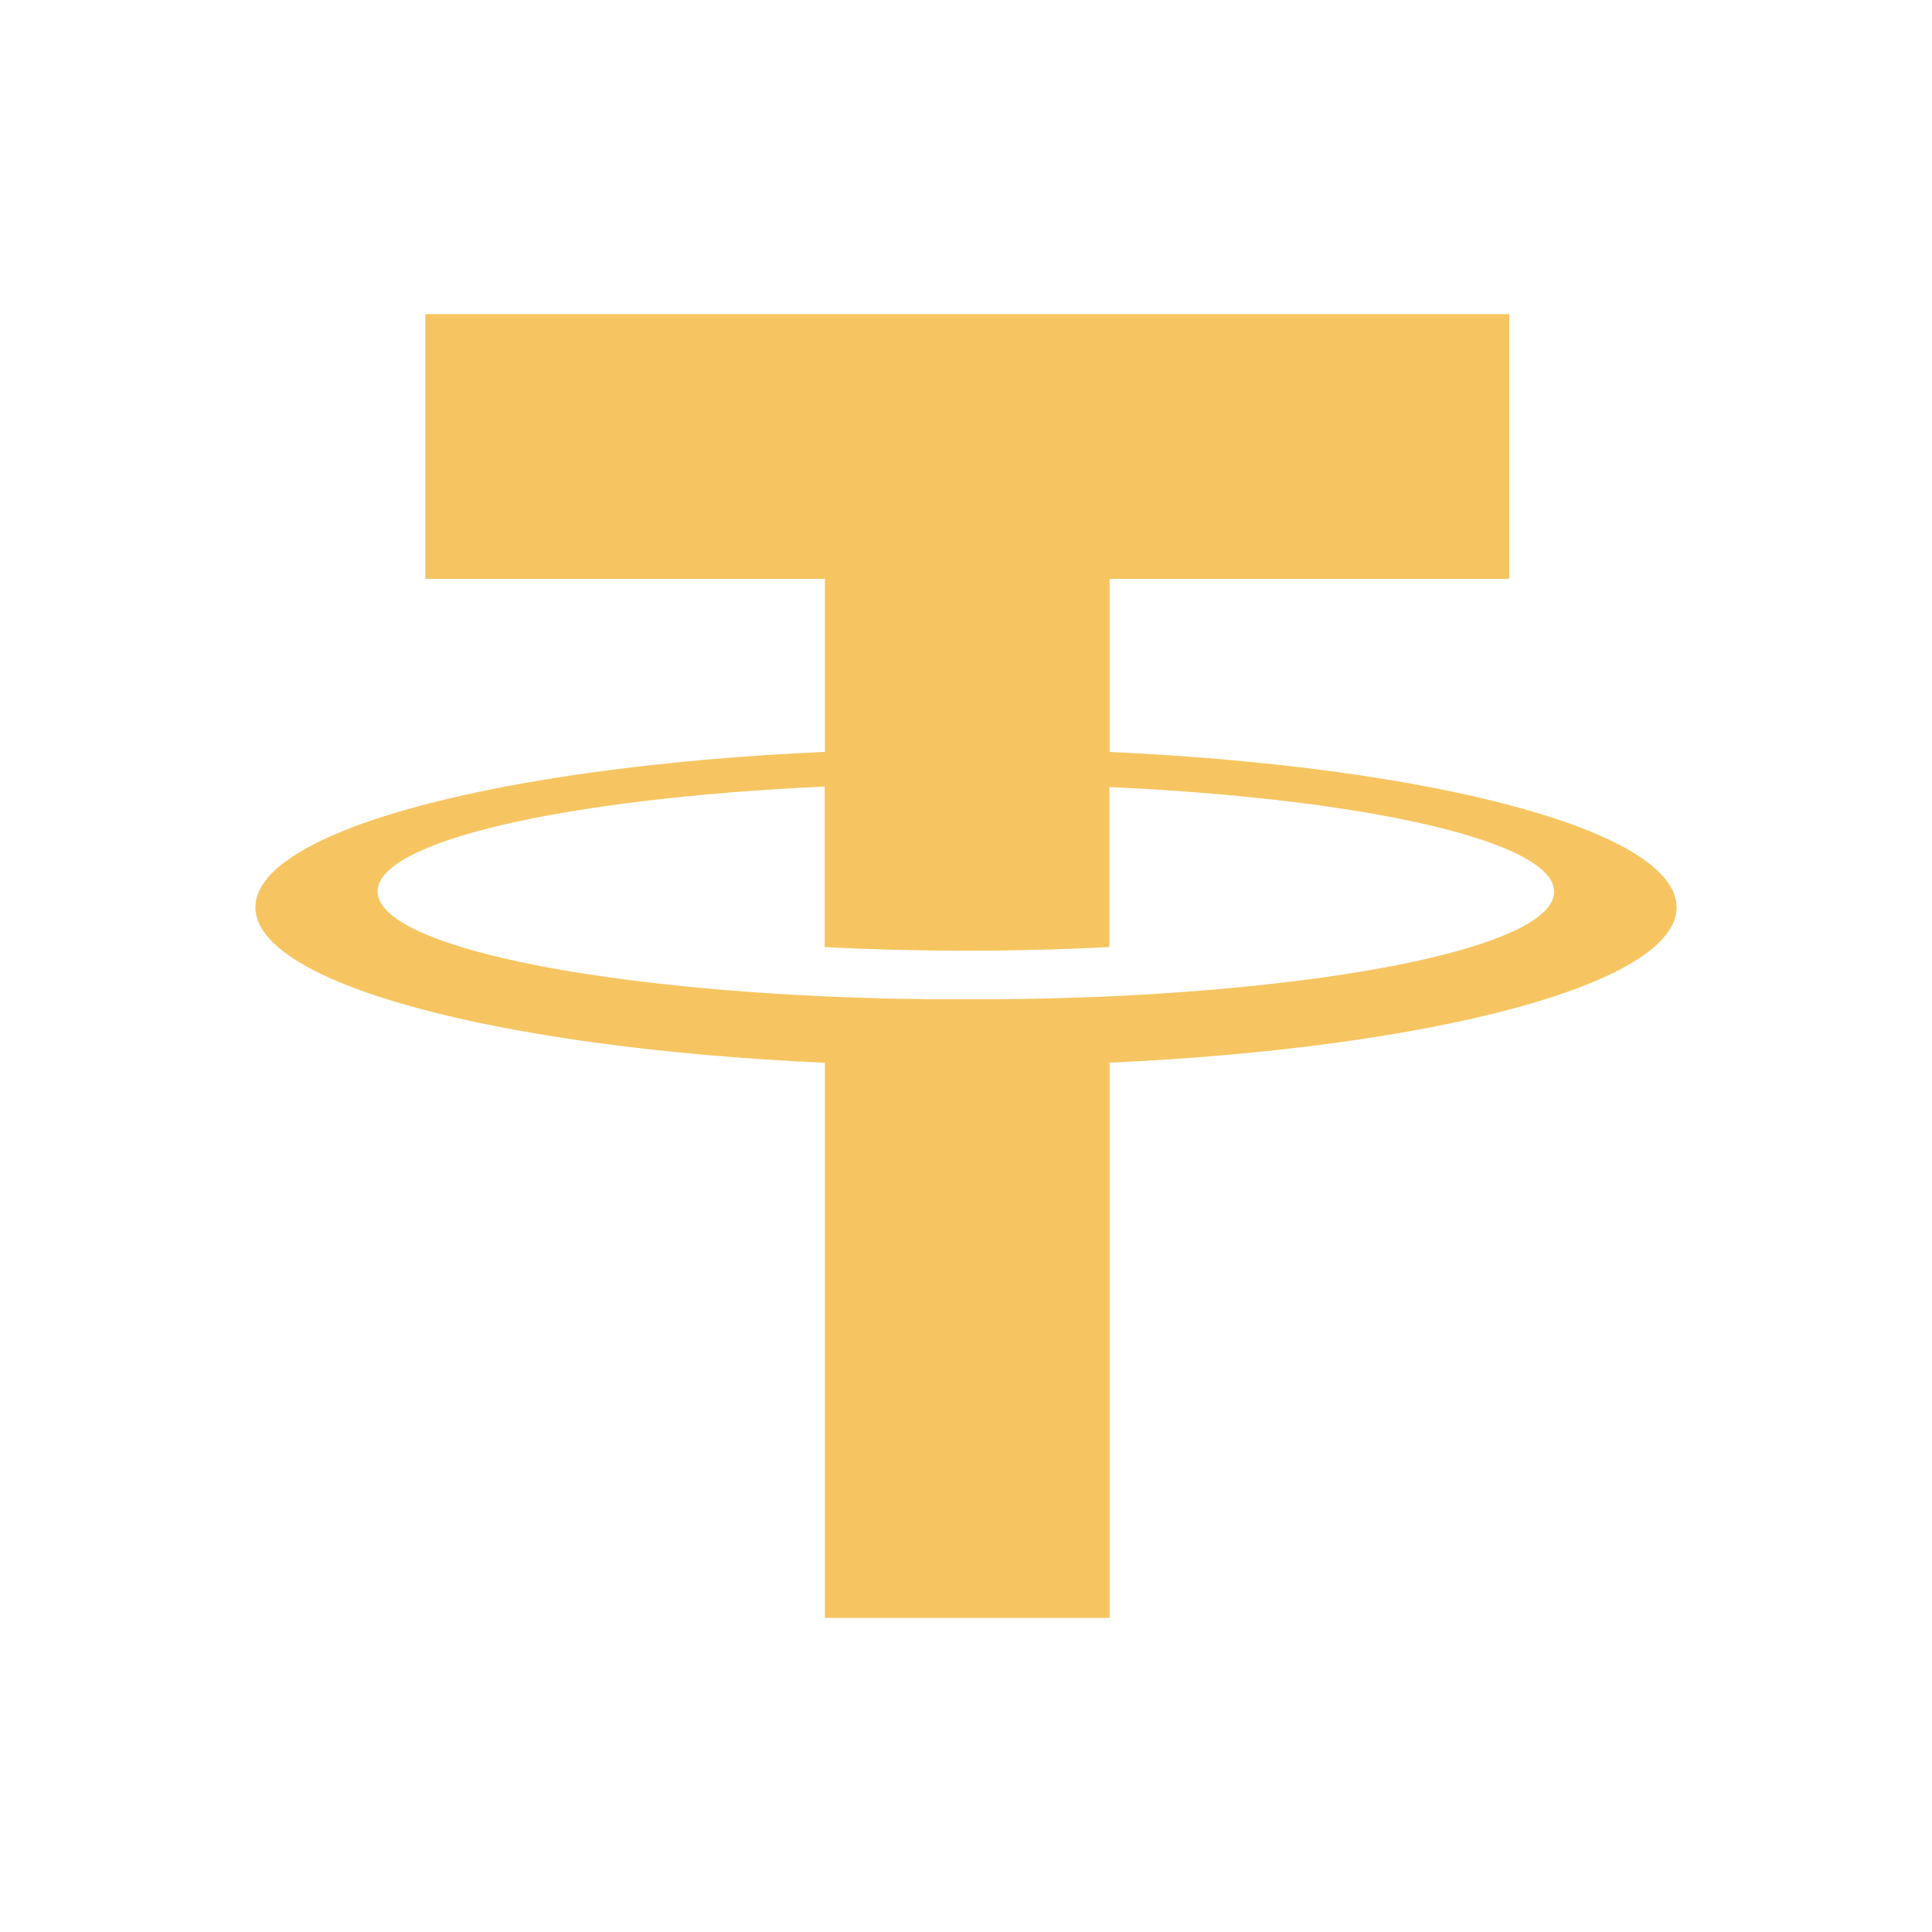 <svg xmlns="http://www.w3.org/2000/svg" xmlns:xlink="http://www.w3.org/1999/xlink" fill="none" version="1.1" width="24" height="24" viewBox="0 0 24 24"><defs><clipPath id="master_svg0_43_01646"><rect x="0" y="0" width="24" height="24" rx="0"/></clipPath></defs><g clip-path="url(#master_svg0_43_01646)"><g><path d="M18.748,7.191L18.748,3.902L5.283,3.902L5.283,7.191L10.247,7.191L10.247,9.34C6.212,9.521,3.173,10.317,3.173,11.271C3.173,12.225,6.212,13.021,10.247,13.202L10.247,20.098L13.784,20.098L13.784,13.201C17.804,13.017,20.827,12.223,20.827,11.271C20.827,10.319,17.804,9.525,13.784,9.341L13.784,7.191L18.748,7.191L18.748,7.191ZM19.306,11.077C19.306,11.704,16.957,12.231,13.784,12.377L13.579,12.386L13.556,12.386L13.364,12.393L13.343,12.393C13.2,12.398,13.055,12.402,12.909,12.405L12.899,12.405L12.703,12.409L12.647,12.409L12.492,12.412L11.51,12.412L11.356,12.409L11.303,12.409L11.119,12.406L11.099,12.406C10.882,12.401,10.667,12.394,10.457,12.386L10.454,12.386L10.244,12.377C7.055,12.233,4.69,11.704,4.69,11.074C4.69,10.443,7.055,9.916,10.244,9.771L10.244,11.765C10.797,11.794,11.386,11.81,11.997,11.81C12.617,11.81,13.218,11.794,13.781,11.764L13.781,9.777C16.957,9.922,19.306,10.449,19.306,11.077Z" fill="#F6C561" fill-opacity="1" style="mix-blend-mode:passthrough"/></g></g></svg>